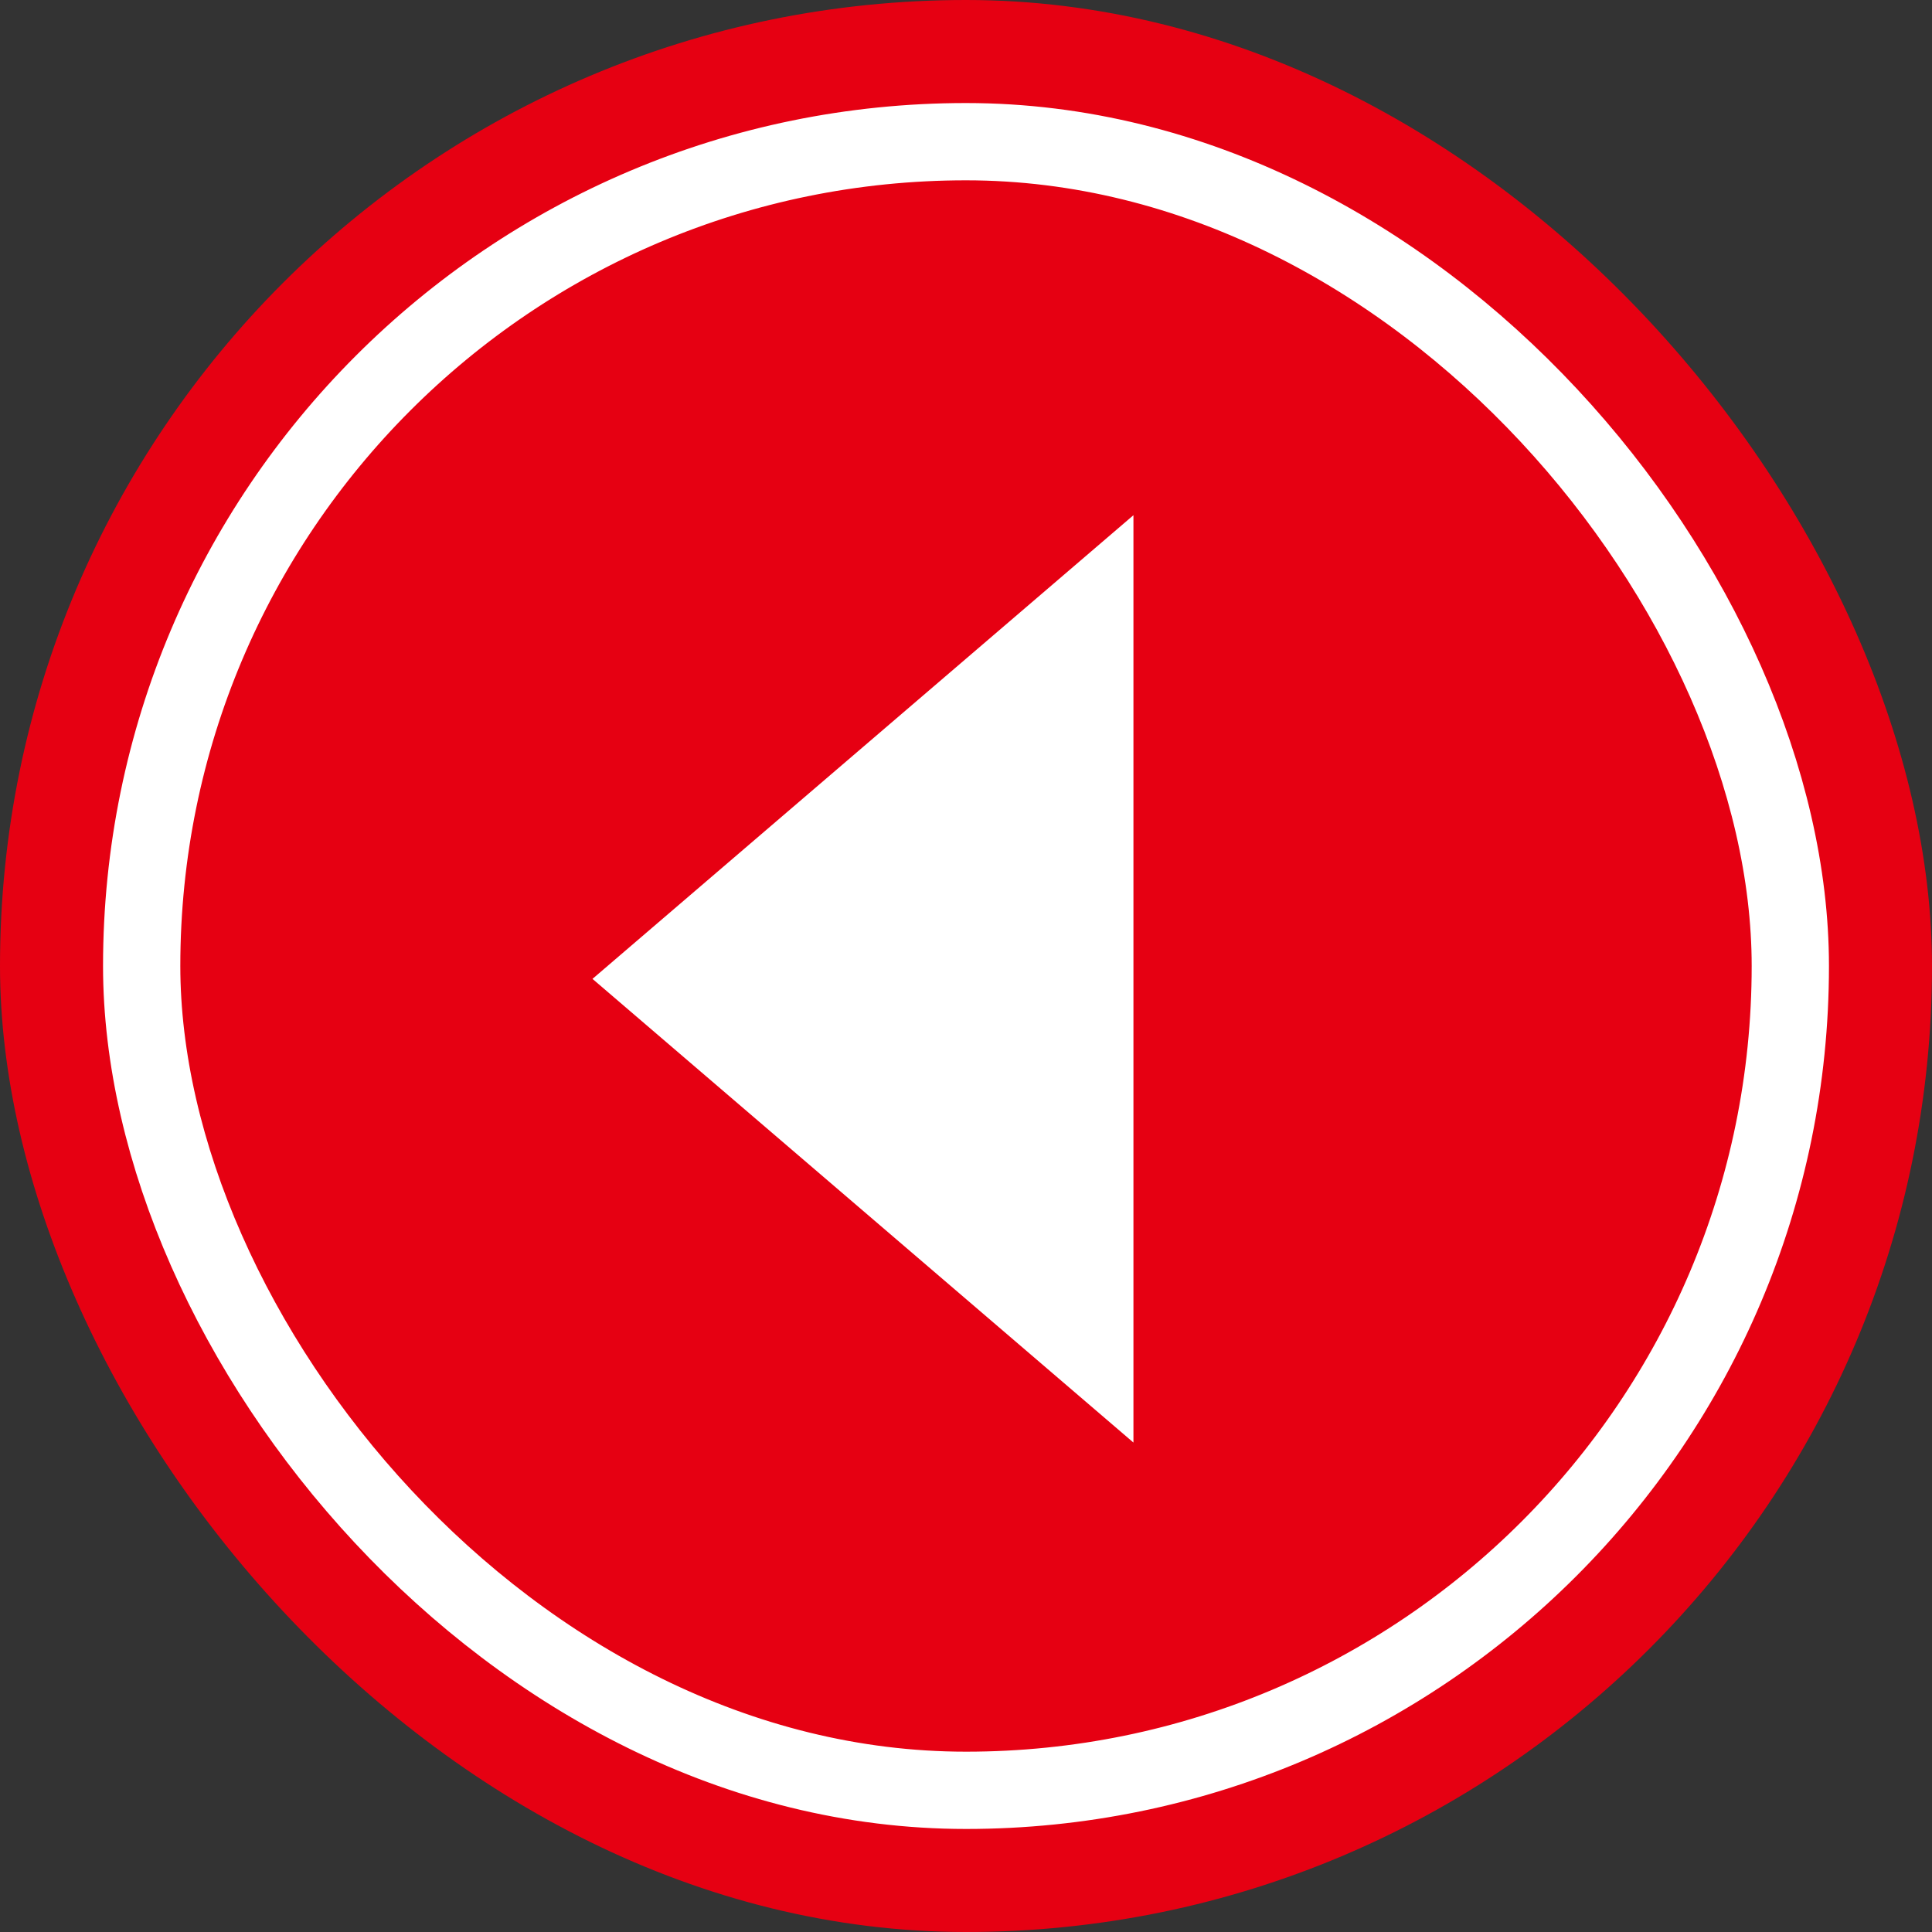 <?xml version="1.0" encoding="UTF-8"?>
<svg width="75px" height="75px" viewBox="0 0 75 75" version="1.1" xmlns="http://www.w3.org/2000/svg" xmlns:xlink="http://www.w3.org/1999/xlink">
    <rect x="0" y="0" width="75" height="75" fill="#333333" stroke="none"/>
    <!-- Generator: Sketch 46.2 (44496) - http://www.bohemiancoding.com/sketch -->
    <title>button-round-prev-hover</title>
    <desc>Created with Sketch.</desc>
    <defs>
        <rect id="path-1" x="7" y="7" width="61" height="61" rx="30.5"></rect>
    </defs>
    <g id="Home" stroke="none" stroke-width="1" fill="none" fill-rule="evenodd">
        <g id="portal-mario-about-about-desktop" transform="translate(-180, -1986)">
            <g id="power-ups-section" transform="translate(-579, 1513)">
                <g id="button-round-prev-hover" transform="translate(759, 473)">
                    <rect id="Rectangle-7" fill="#E60012" x="0" y="0" width="75" height="75" rx="37.5"></rect>
                    <g id="Rectangle-7">
                        <use fill="#E60012" fill-rule="evenodd" xlink:href="#path-1"></use>
                        <rect stroke="#FFFFFF" stroke-width="3" x="5.5" y="5.5" width="64" height="64" rx="32"></rect>
                    </g>
                    <polygon id="Triangle" fill="#FFFFFF" points="23 38 44 20 44 56"></polygon>
                </g>
            </g>
        </g>
    </g>
</svg>